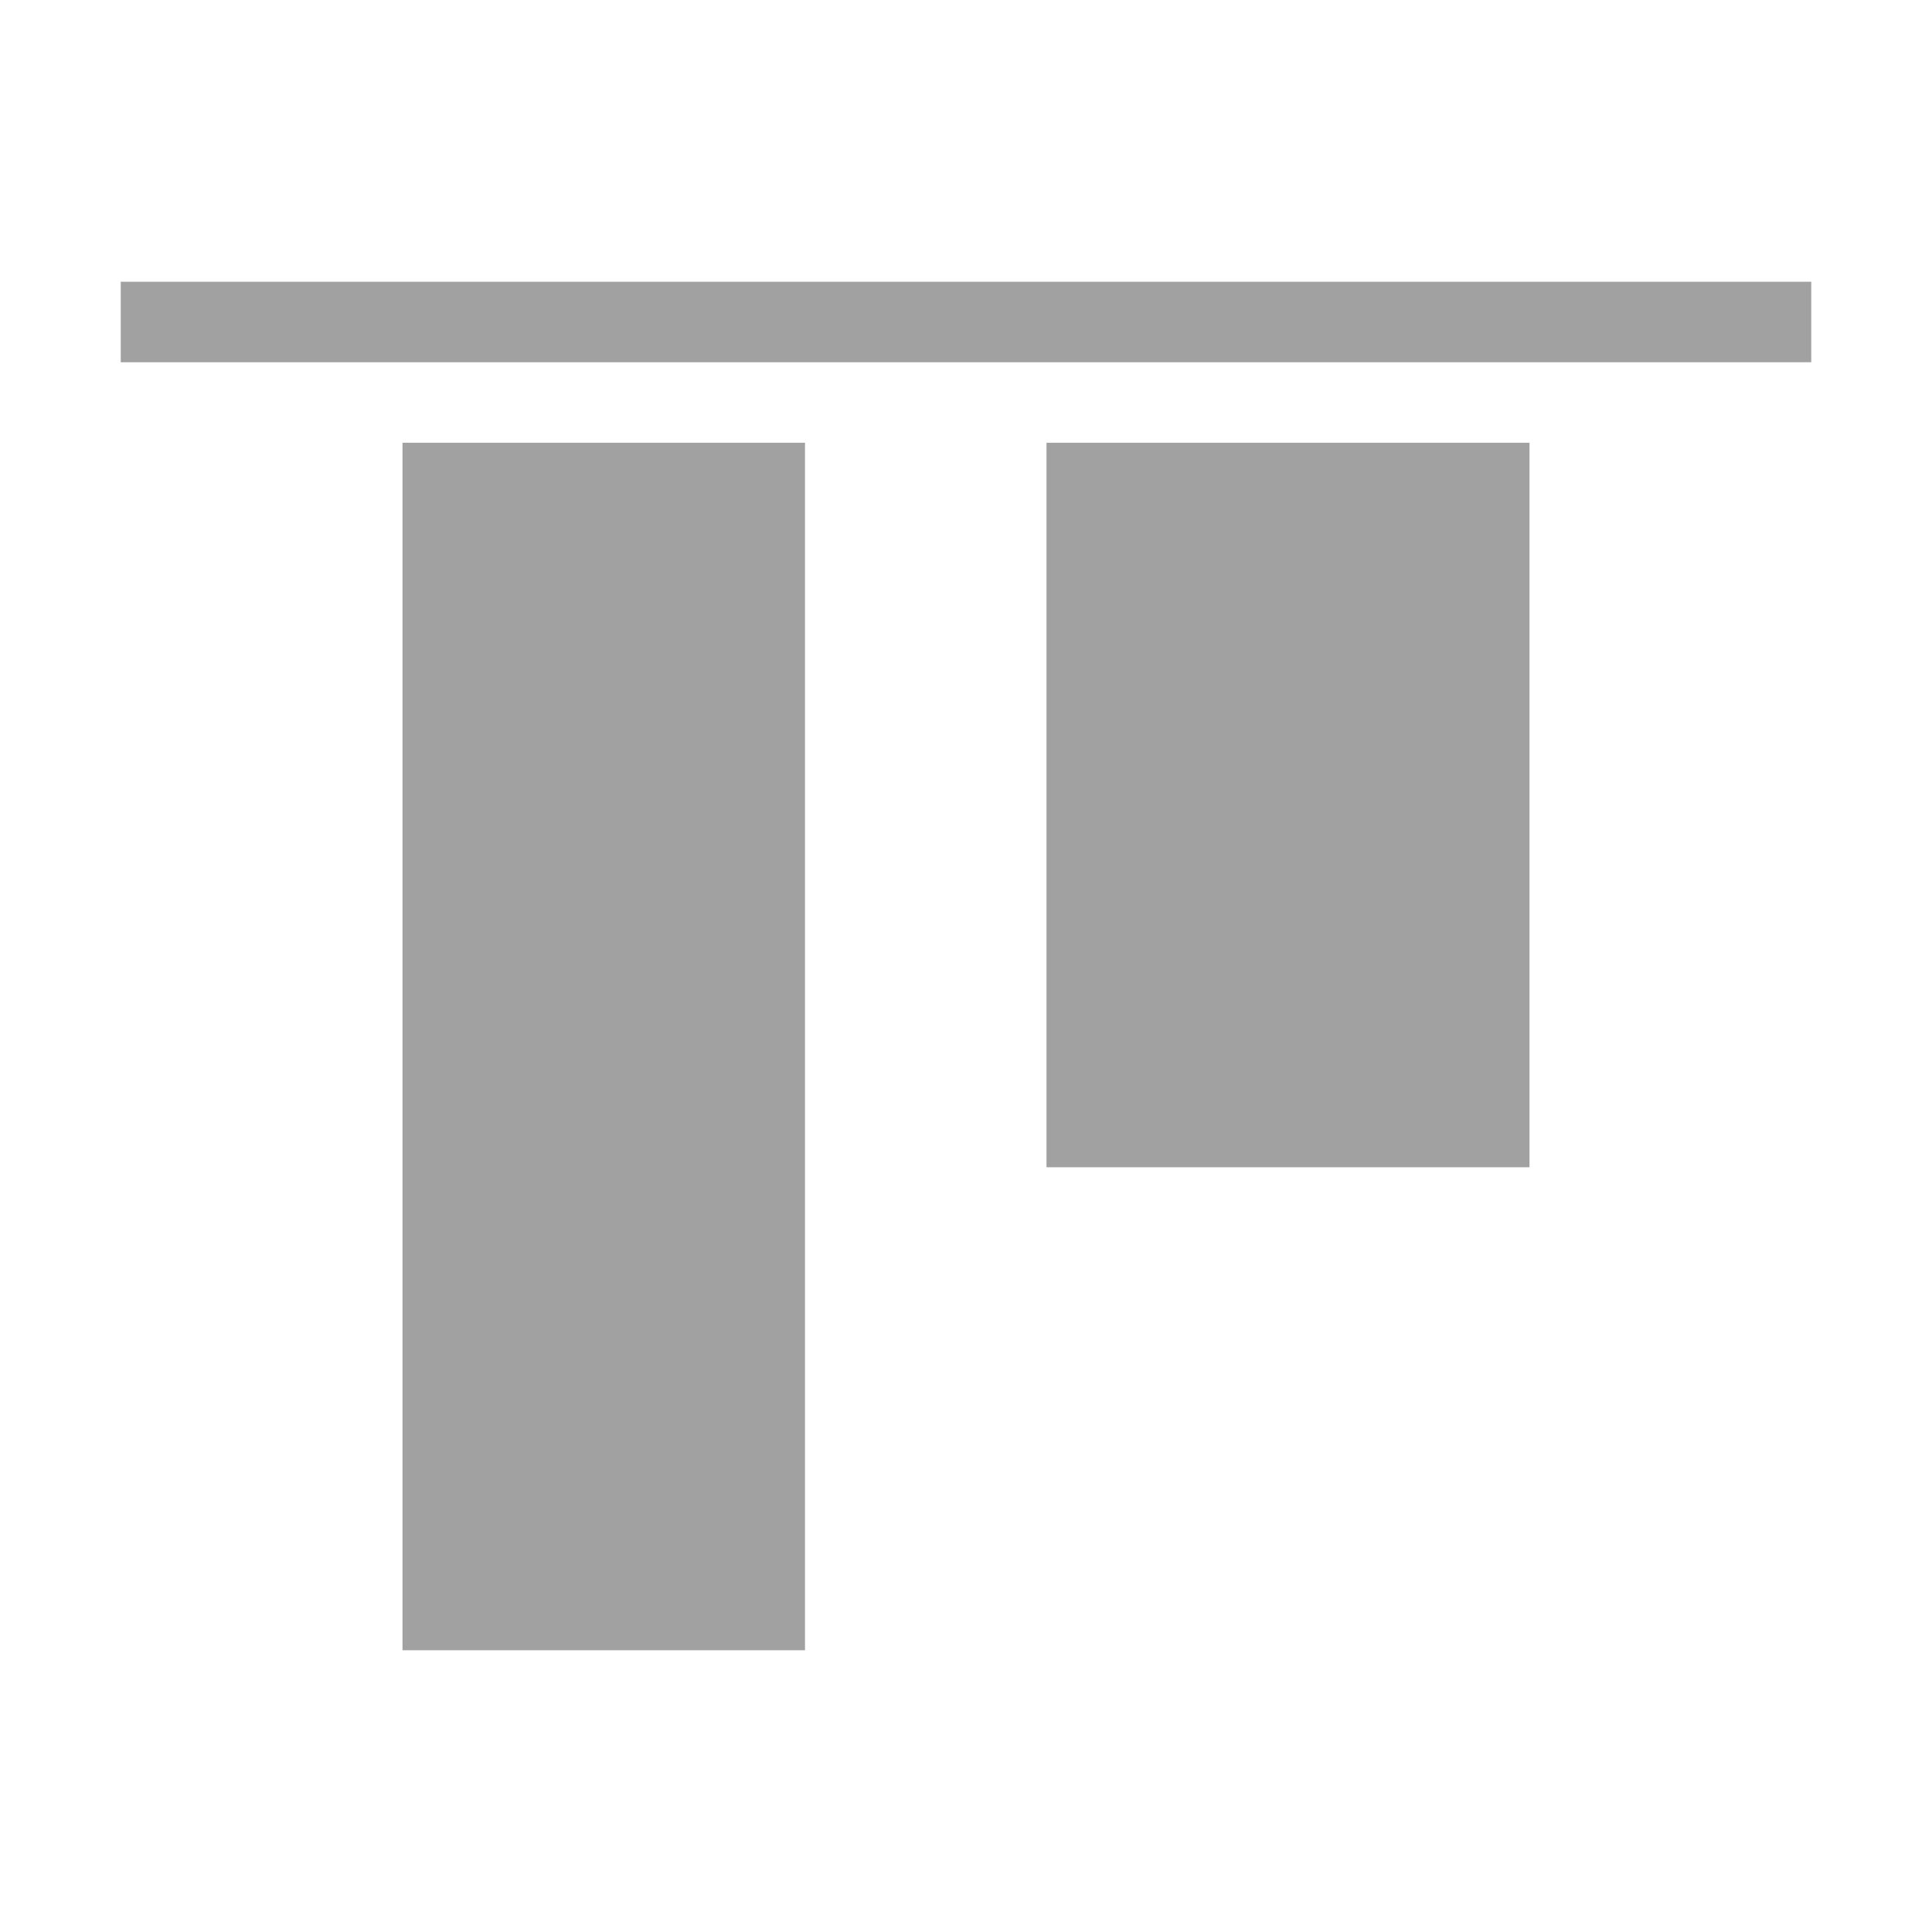 <svg id="alignN" xmlns="http://www.w3.org/2000/svg" viewBox="0 0 48 48">
  <title>alignN</title>
  <g>
    <rect x="23" y="14" width="18" height="12" transform="translate(52 -12) rotate(90)" style="fill: #a1a1a1"/>
    <rect y="21" width="30" height="10" transform="translate(41 11) rotate(90)" style="fill: #a1a1a1"/>
    <rect x="23" y="-13" width="2" height="42" transform="translate(32 -16) rotate(90)" style="fill: #a1a1a1"/>
  </g>
  <rect width="48" height="48" style="fill: none"/>
</svg>
